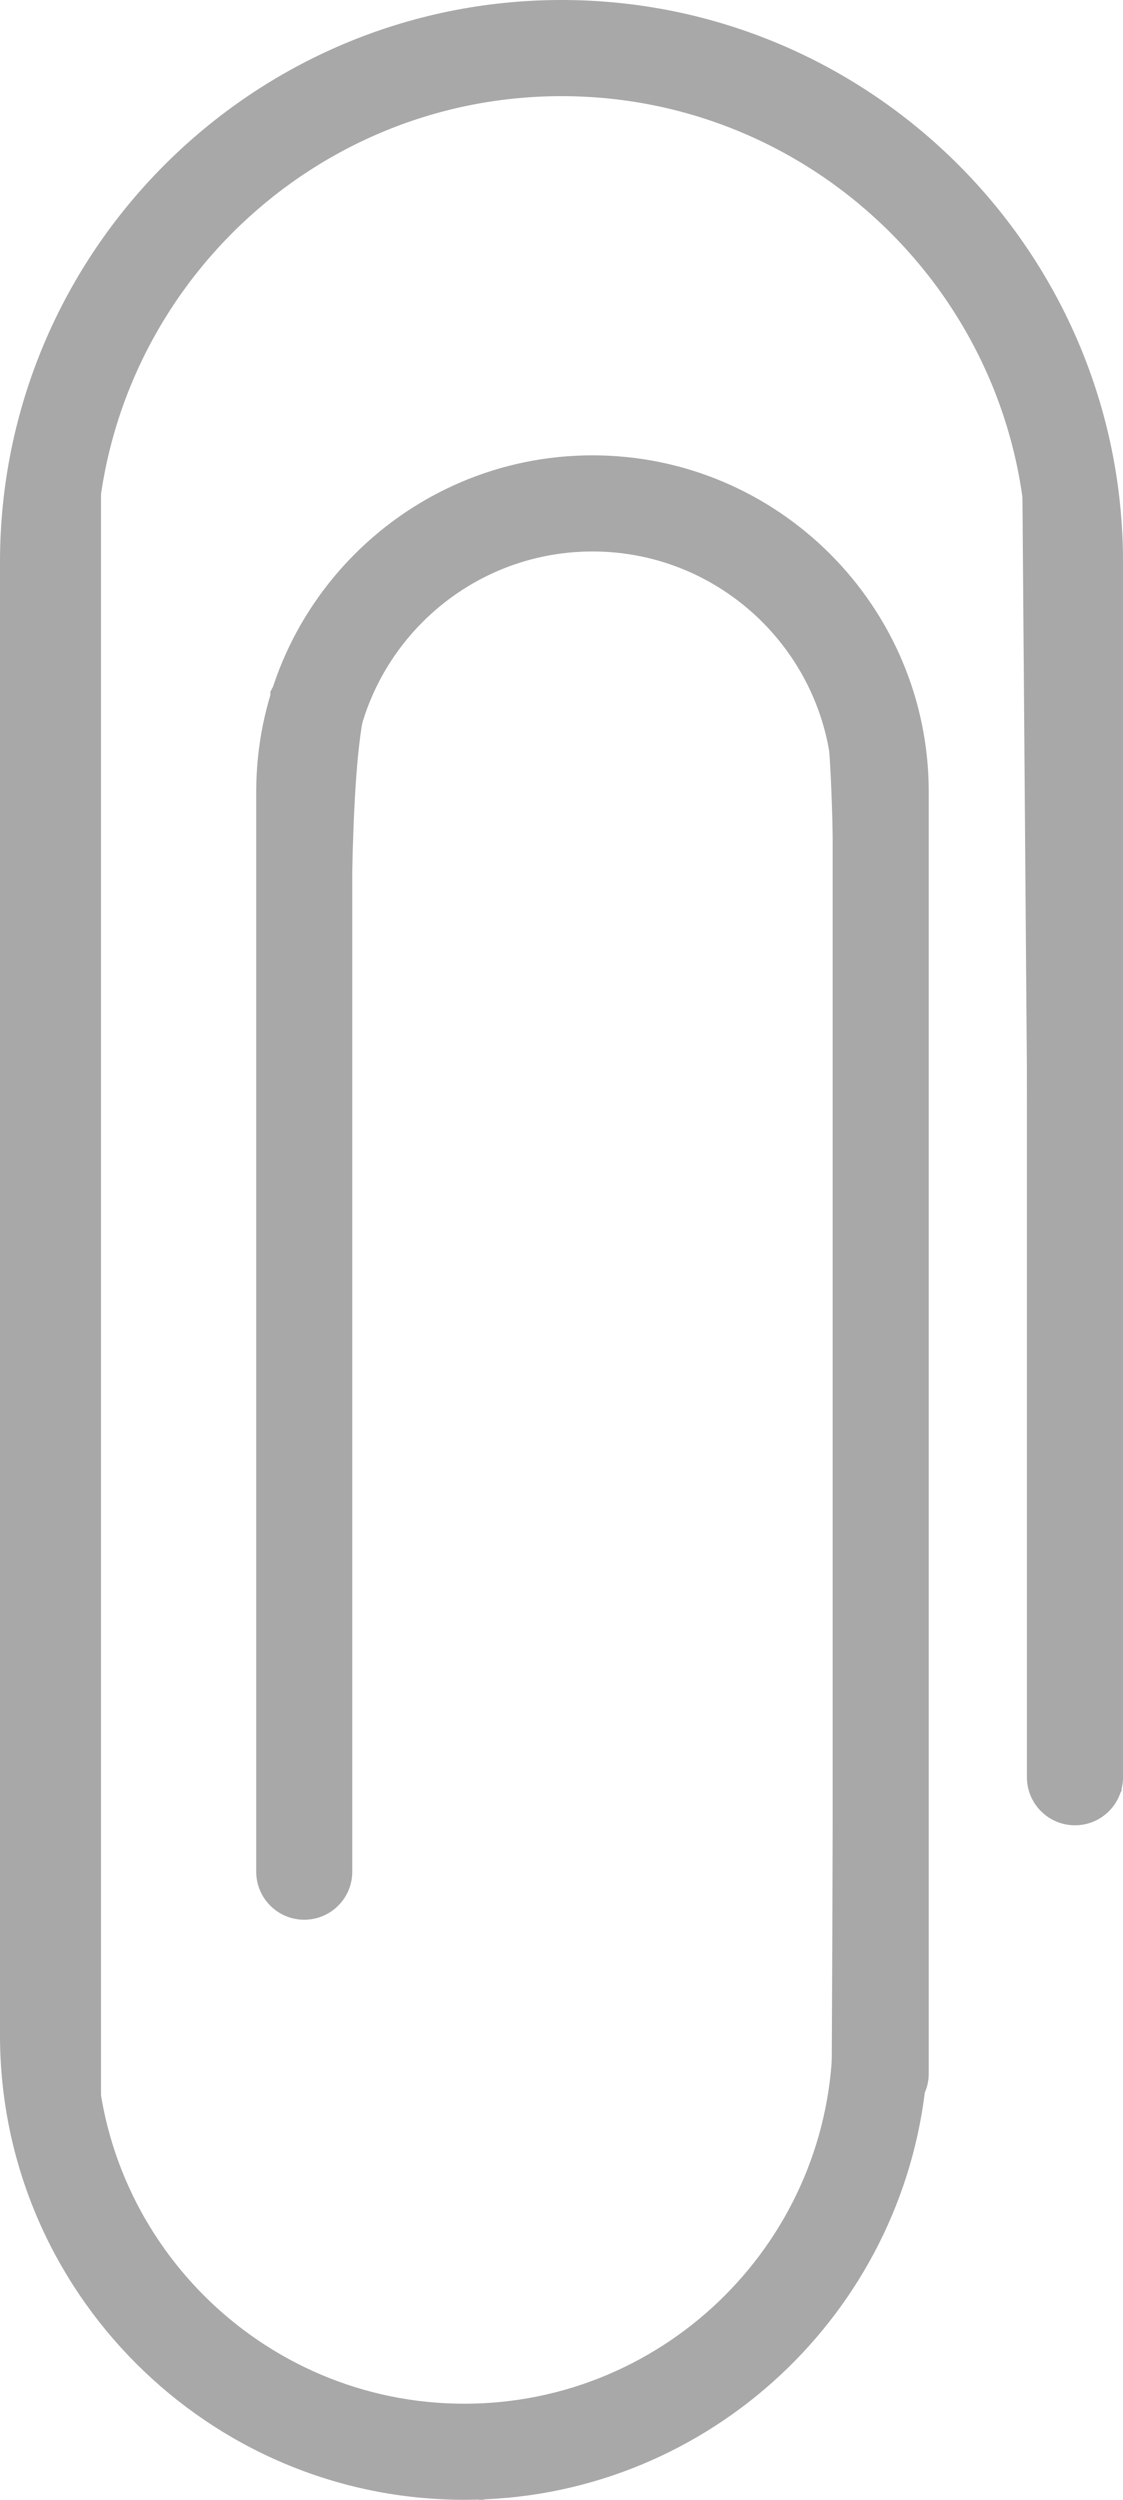 <?xml version="1.0" encoding="UTF-8" standalone="no"?>
<svg xmlns="http://www.w3.org/2000/svg" x="0px" y="0px" width="225.548" height="501.76" viewBox="0 0 225.548 501.76">
	<g transform="translate(-138.106,0)">
		<path style="fill:#a8a8a8;fill-opacity:1"
			d="m 363.654,112.78 0,243.946 c 0,5.326 -4.315,9.646 -9.646,9.646 -5.332,0 -9.652,-4.32 -9.652,-9.646 l 0,-243.946 c 0,-51.551 -41.931,-93.481 -93.473,-93.481 -51.545,0 -93.476,41.937 -93.476,93.481 l 0,15.936 0,83.587 0,196.196 c 0,40.784 33.18,73.974 73.961,73.974 40.793,0 73.971,-33.178 73.971,-73.974 l 0,-162.694 0,-86.874 c 0,-26.602 -21.64,-48.24 -48.238,-48.24 -26.61,0 -48.241,21.639 -48.241,48.24 l 0,216.751 c 0,5.325 -4.315,9.646 -9.649,9.646 -5.332,0 -9.646,-4.321 -9.646,-9.646 l 0,-216.75 c 0,-37.234 30.298,-67.536 67.536,-67.536 37.238,0 67.536,30.302 67.536,67.536 l 0,86.874 0,162.694 0,7.714 c 0,1.365 -0.283,2.647 -0.792,3.818 -5.71,45.991 -44.969,81.728 -92.482,81.728 -51.424,0 -93.257,-41.836 -93.257,-93.26 l 0,-196.203 0,-83.587 0,-15.936 C 138.111,50.597 188.698,0 250.883,0 c 62.18,0 112.771,50.597 112.771,112.78 z"/>
	</g>
	<path style="fill:#a8a8a8;fill-opacity:1"
		d="M 73.353,498.368 C 55.742,494.09 42.297,486.389 28.64,472.759 12.806,456.956 5.03,441.233 2.051,418.997 0.627,408.369 0.102,347.457 0.578,248.328 1.398,77.866 0.725,86.432 15.496,58.53 23.093,44.179 45.301,22.4 60.906,13.996 c 30.49,-16.42 73.245,-16.42 103.735,0 15.605,8.404 37.813,30.183 45.411,44.534 14.554,27.491 14.061,21.942 14.902,167.724 0.693,119.959 0.444,132.386 -2.708,135.539 -3.934,3.934 -7.057,4.306 -11.672,1.391 -2.762,-1.745 -3.331,-20.301 -4.252,-138.695 L 205.259,87.808 198.646,73.988 c -35.262,-73.689 -136.483,-73.689 -171.745,0 l -6.613,13.82 0,171.151 0,171.151 5.247,10.63 c 27.897,56.516 107.734,55.899 135.703,-1.049 l 5.75,-11.708 0.624,-137.133 c 0.452,-99.346 -0.056,-139.599 -1.846,-146.08 -3.178,-11.51 -15.306,-25.635 -26.299,-30.628 -17.502,-7.95 -39.886,-4.064 -54.062,9.386 -15.521,14.726 -15.056,10.445 -15.108,139 -0.041,101.842 -0.434,115.576 -3.388,118.53 -4.128,4.128 -8.13,4.263 -11.349,0.384 -1.807,-2.177 -2.296,-34.56 -1.855,-122.782 l 0.6,-119.825 4.872,-9.124 c 6.295,-11.789 19.125,-24.544 30.652,-30.473 13.701,-7.047 37.376,-7.904 53.217,-1.926 14.418,5.44 28.682,18.733 35.958,33.508 l 4.994,10.141 0.638,139.259 c 0.716,156.256 0.845,154.659 -14.416,178.27 -13.488,20.869 -36.221,35.886 -61.612,40.702 -14.067,2.668 -21.61,2.492 -35.255,-0.823 z"/>
	<path style="fill:#a8a8a8;fill-opacity:1"
		d="m 55.91,383.369 c -0.993,-0.66 -2.344,-2.266 -3.002,-3.568 l -1.196,-2.367 0.003,-111.64 c 0.003,-96.346 0.112,-112.363 0.798,-116.912 0.437,-2.899 0.918,-5.395 1.069,-5.545 0.151,-0.151 0.21,50.298 0.133,112.108 -0.144,114.631 -0.007,124.114 1.827,126.336 0.379,0.459 1.407,1.274 2.284,1.81 0.96,0.587 1.256,0.976 0.743,0.977 -0.468,0.001 -1.664,-0.538 -2.658,-1.198 z"/>
	<path style="fill:#a8a8a8;fill-opacity:1"
		d="M 69.518,498.348 C 61.804,496.188 59.558,495.352 53.001,492.198 23.685,478.095 4.034,449.86 0.712,417.069 0.405,414.042 0.193,402.441 0.241,391.29 l 0.087,-20.274 0.393,20.729 c 0.502,26.497 1.418,34.348 5.391,46.218 4.693,14.021 11.469,24.201 24.428,36.699 12.836,12.38 24.235,18.906 40.838,23.381 3.654,0.985 5.926,1.791 5.049,1.791 -0.877,1.6e-4 -3.986,-0.669 -6.91,-1.487 z"/>
	<path style="fill:#a8a8a8;fill-opacity:1"
		d="m 22.853,434.771 c -2.131,-4.289 -2.497,-5.487 -2.473,-8.085 l 0.028,-3.049 1.33,4.502 c 0.732,2.476 1.938,6.021 2.681,7.877 0.743,1.856 1.257,3.469 1.143,3.583 -0.114,0.114 -1.333,-2.058 -2.709,-4.828 z"/>
	<path style="fill:#a8a8a8;fill-opacity:1"
		d="m 162.314,436.243 c -0.025,-0.375 0.33,-1.571 0.788,-2.658 0.458,-1.087 1.399,-4.248 2.091,-7.026 l 1.258,-5.049 0.019,3.455 c 0.016,2.951 -0.282,4.075 -2.046,7.707 -1.136,2.339 -2.085,3.946 -2.11,3.571 z"/>
	<path style="fill:#a8a8a8;fill-opacity:1"
		d="m 180.393,440.007 c -0.029,-0.351 0.301,-1.997 0.734,-3.657 1.197,-4.597 2.273,-13.235 3.039,-24.407 0.54,-7.868 0.67,-34.107 0.589,-118.796 -0.057,-59.783 -0.224,-118.145 -0.371,-129.692 -0.257,-20.172 -0.234,-20.87 0.607,-17.806 0.799,2.912 0.892,14.795 1.069,136.868 0.148,101.891 0.043,134.563 -0.44,137.399 -1.46,8.566 -5.042,22.335 -5.226,20.091 z"/>
	<path style="fill:#a8a8a8;fill-opacity:1"
		d="m 100.612,500.739 c 0.439,-0.111 2.591,-0.48 4.784,-0.82 18.755,-2.912 37.005,-11.791 50.941,-24.784 5.931,-5.529 10.427,-10.989 15.273,-18.546 1.971,-3.073 3.697,-5.475 3.836,-5.336 0.415,0.415 -4.062,7.884 -7.393,12.332 -13.734,18.339 -33.285,31.073 -54.902,35.757 -4.111,0.891 -15.607,2.172 -12.539,1.397 z"/>
	<path style="fill:#a8a8a8;fill-opacity:1"
		d="m 94.621,501.121 c 0.944,-0.117 2.618,-0.119 3.721,-0.004 1.103,0.115 0.331,0.211 -1.716,0.213 -2.046,0.002 -2.949,-0.092 -2.005,-0.209 z"/>
	<path style="fill:#a8a8a8;fill-opacity:1"
		d="m 96.26,501.673 c 0.384,-0.154 0.842,-0.135 1.019,0.042 0.177,0.177 -0.137,0.302 -0.698,0.279 -0.619,-0.025 -0.745,-0.151 -0.321,-0.321 z"/>
	<path style="fill:#a8a8a8;fill-opacity:1"
		d="m 211.966,365.216 c -2.054,-0.913 -3.725,-2.745 -4.758,-5.22 -0.718,-1.718 -0.812,-6.522 -0.736,-37.731 l 0.087,-35.762 0.41,25.247 c 0.438,26.998 1.186,43.995 2.128,48.389 0.459,2.142 0.927,2.926 2.213,3.708 3.685,2.241 7.141,1.759 10.601,-1.477 1.913,-1.789 2.575,-5.18 3.085,-15.806 l 0.408,-8.505 -0.075,10.719 -0.075,10.719 -1.595,2.249 c -0.877,1.237 -2.428,2.692 -3.447,3.234 -2.158,1.148 -5.949,1.256 -8.247,0.235 z"/>
	<path style="fill:#a8a8a8;fill-opacity:1"
		d="M 0.249,170.631 C 0.153,105.718 0.266,101.822 2.573,90.426 4.211,82.331 5.052,80.94 3.891,88.245 1.859,101.035 1.163,121.353 0.723,180.73 L 0.341,232.288 0.249,170.631 Z"/>
	<path style="fill:#a8a8a8;fill-opacity:1"
		d="m 224.86,184.451 c -0.473,-65.707 -1.102,-83.813 -3.377,-97.198 -0.44,-2.592 -0.692,-4.821 -0.56,-4.953 0.303,-0.303 2.205,8.063 3.345,14.715 0.757,4.421 0.893,13.059 1.088,69.364 0.123,35.373 0.15,66.228 0.061,68.567 -0.089,2.339 -0.34,-20.384 -0.557,-50.495 z"/>
	<path style="fill:#a8a8a8;fill-opacity:1"
		d="m 204.334,93.006 c -0.352,-1.913 -1.472,-6.016 -2.489,-9.119 -1.017,-3.103 -1.763,-5.727 -1.658,-5.832 0.104,-0.104 1.17,2.026 2.369,4.734 1.738,3.928 2.249,5.811 2.528,9.309 0.192,2.412 0.246,4.385 0.12,4.385 -0.126,0 -0.518,-1.565 -0.87,-3.477 z"/>
	<path style="fill:#a8a8a8;fill-opacity:1"
		d="M 213.03,63.632 C 207.087,52.062 201.876,45.268 190.095,33.726 179.531,23.376 172.408,17.896 163.082,12.945 c -2.64,-1.402 -4.461,-2.553 -4.047,-2.559 1.081,-0.015 10.087,4.881 15.327,8.332 16.581,10.92 29.676,25.626 38.858,43.642 1.833,3.597 3.258,6.751 3.165,7.009 -0.092,0.258 -1.603,-2.324 -3.357,-5.738 z"/>
	<path style="fill:#a8a8a8;fill-opacity:1"
		d="M 10.808,65.643 C 10.779,64.66 16.301,54.64 19.326,50.186 30.354,33.946 45.877,20.393 63.14,11.931 88.139,-0.323 115.653,-2.959 142.603,4.319 c 5.459,1.474 16.174,5.475 15.763,5.886 -0.139,0.139 -2.606,-0.632 -5.483,-1.713 C 125.309,-1.867 91.229,-0.62 65.182,11.702 58.731,14.754 53.14,18.307 46.928,23.301 33.548,34.06 21.807,47.072 15.669,57.948 c -4.612,8.172 -4.836,8.526 -4.86,7.695 z"/>
	<path style="fill:#a8a8a8;fill-opacity:1"
		d="m 8.675,70.439 c 0,-0.439 0.232,-1.156 0.515,-1.595 0.458,-0.709 0.515,-0.709 0.515,0 0,0.439 -0.232,1.156 -0.515,1.595 -0.458,0.709 -0.515,0.709 -0.515,0 z"/>
	<path style="fill:#a8a8a8;fill-opacity:1"
		d="m 20.432,91.965 c -0.025,-3.933 0.128,-4.551 2.046,-8.239 1.14,-2.193 2.085,-3.782 2.1,-3.532 0.014,0.25 -0.567,2.403 -1.293,4.784 -0.726,2.381 -1.658,5.884 -2.073,7.784 l -0.754,3.455 -0.027,-4.252 z"/>
	<path style="fill:#a8a8a8;fill-opacity:1"
		d="m 179.529,131.49 c -6.375,-13.515 -21.205,-28.05 -34.092,-33.415 -8.996,-3.745 -17.471,-5.049 -29.942,-4.608 -8.804,0.312 -13.336,1.025 -19.567,3.081 -4.71,1.554 -4.702,0.888 0.009,-0.785 18.793,-6.675 39.172,-4.974 56.223,4.694 7.863,4.458 16.443,12.285 21.934,20.009 3.02,4.248 7.515,12.877 7.2,13.822 -0.101,0.303 -0.895,-0.956 -1.764,-2.798 z"/>
	<path style="fill:#a8a8a8;fill-opacity:1"
		d="m 60.387,126.117 c 1.496,-4.251 11.567,-15.899 17.754,-20.532 4.191,-3.138 9.126,-6.148 9.488,-5.786 0.151,0.151 -0.77,0.888 -2.048,1.637 -6.332,3.711 -17.035,13.897 -21.882,20.826 -3.003,4.293 -3.786,5.205 -3.312,3.855 z"/>
	<path style="fill:#a8a8a8;fill-opacity:1"
		d="m 74.58,138.589 c -0.031,-1.763 5.523,-10.703 6.218,-10.008 0.14,0.14 -0.387,1.098 -1.173,2.128 -0.785,1.03 -2.239,3.377 -3.231,5.217 -0.992,1.84 -1.808,3.038 -1.815,2.663 z"/>
	<path style="fill:#a8a8a8;fill-opacity:1"
		d="m 60.798,384.605 c 2.448,-0.478 5.15,-2.063 6.403,-3.757 1.47,-1.985 2.118,-6.573 2.554,-18.072 l 0.393,-10.365 0.084,12.916 c 0.091,14.01 0.02,14.428 -2.925,17.214 -1.886,1.784 -3.935,2.576 -6.46,2.497 l -1.959,-0.061 1.911,-0.373 z"/>
</svg>